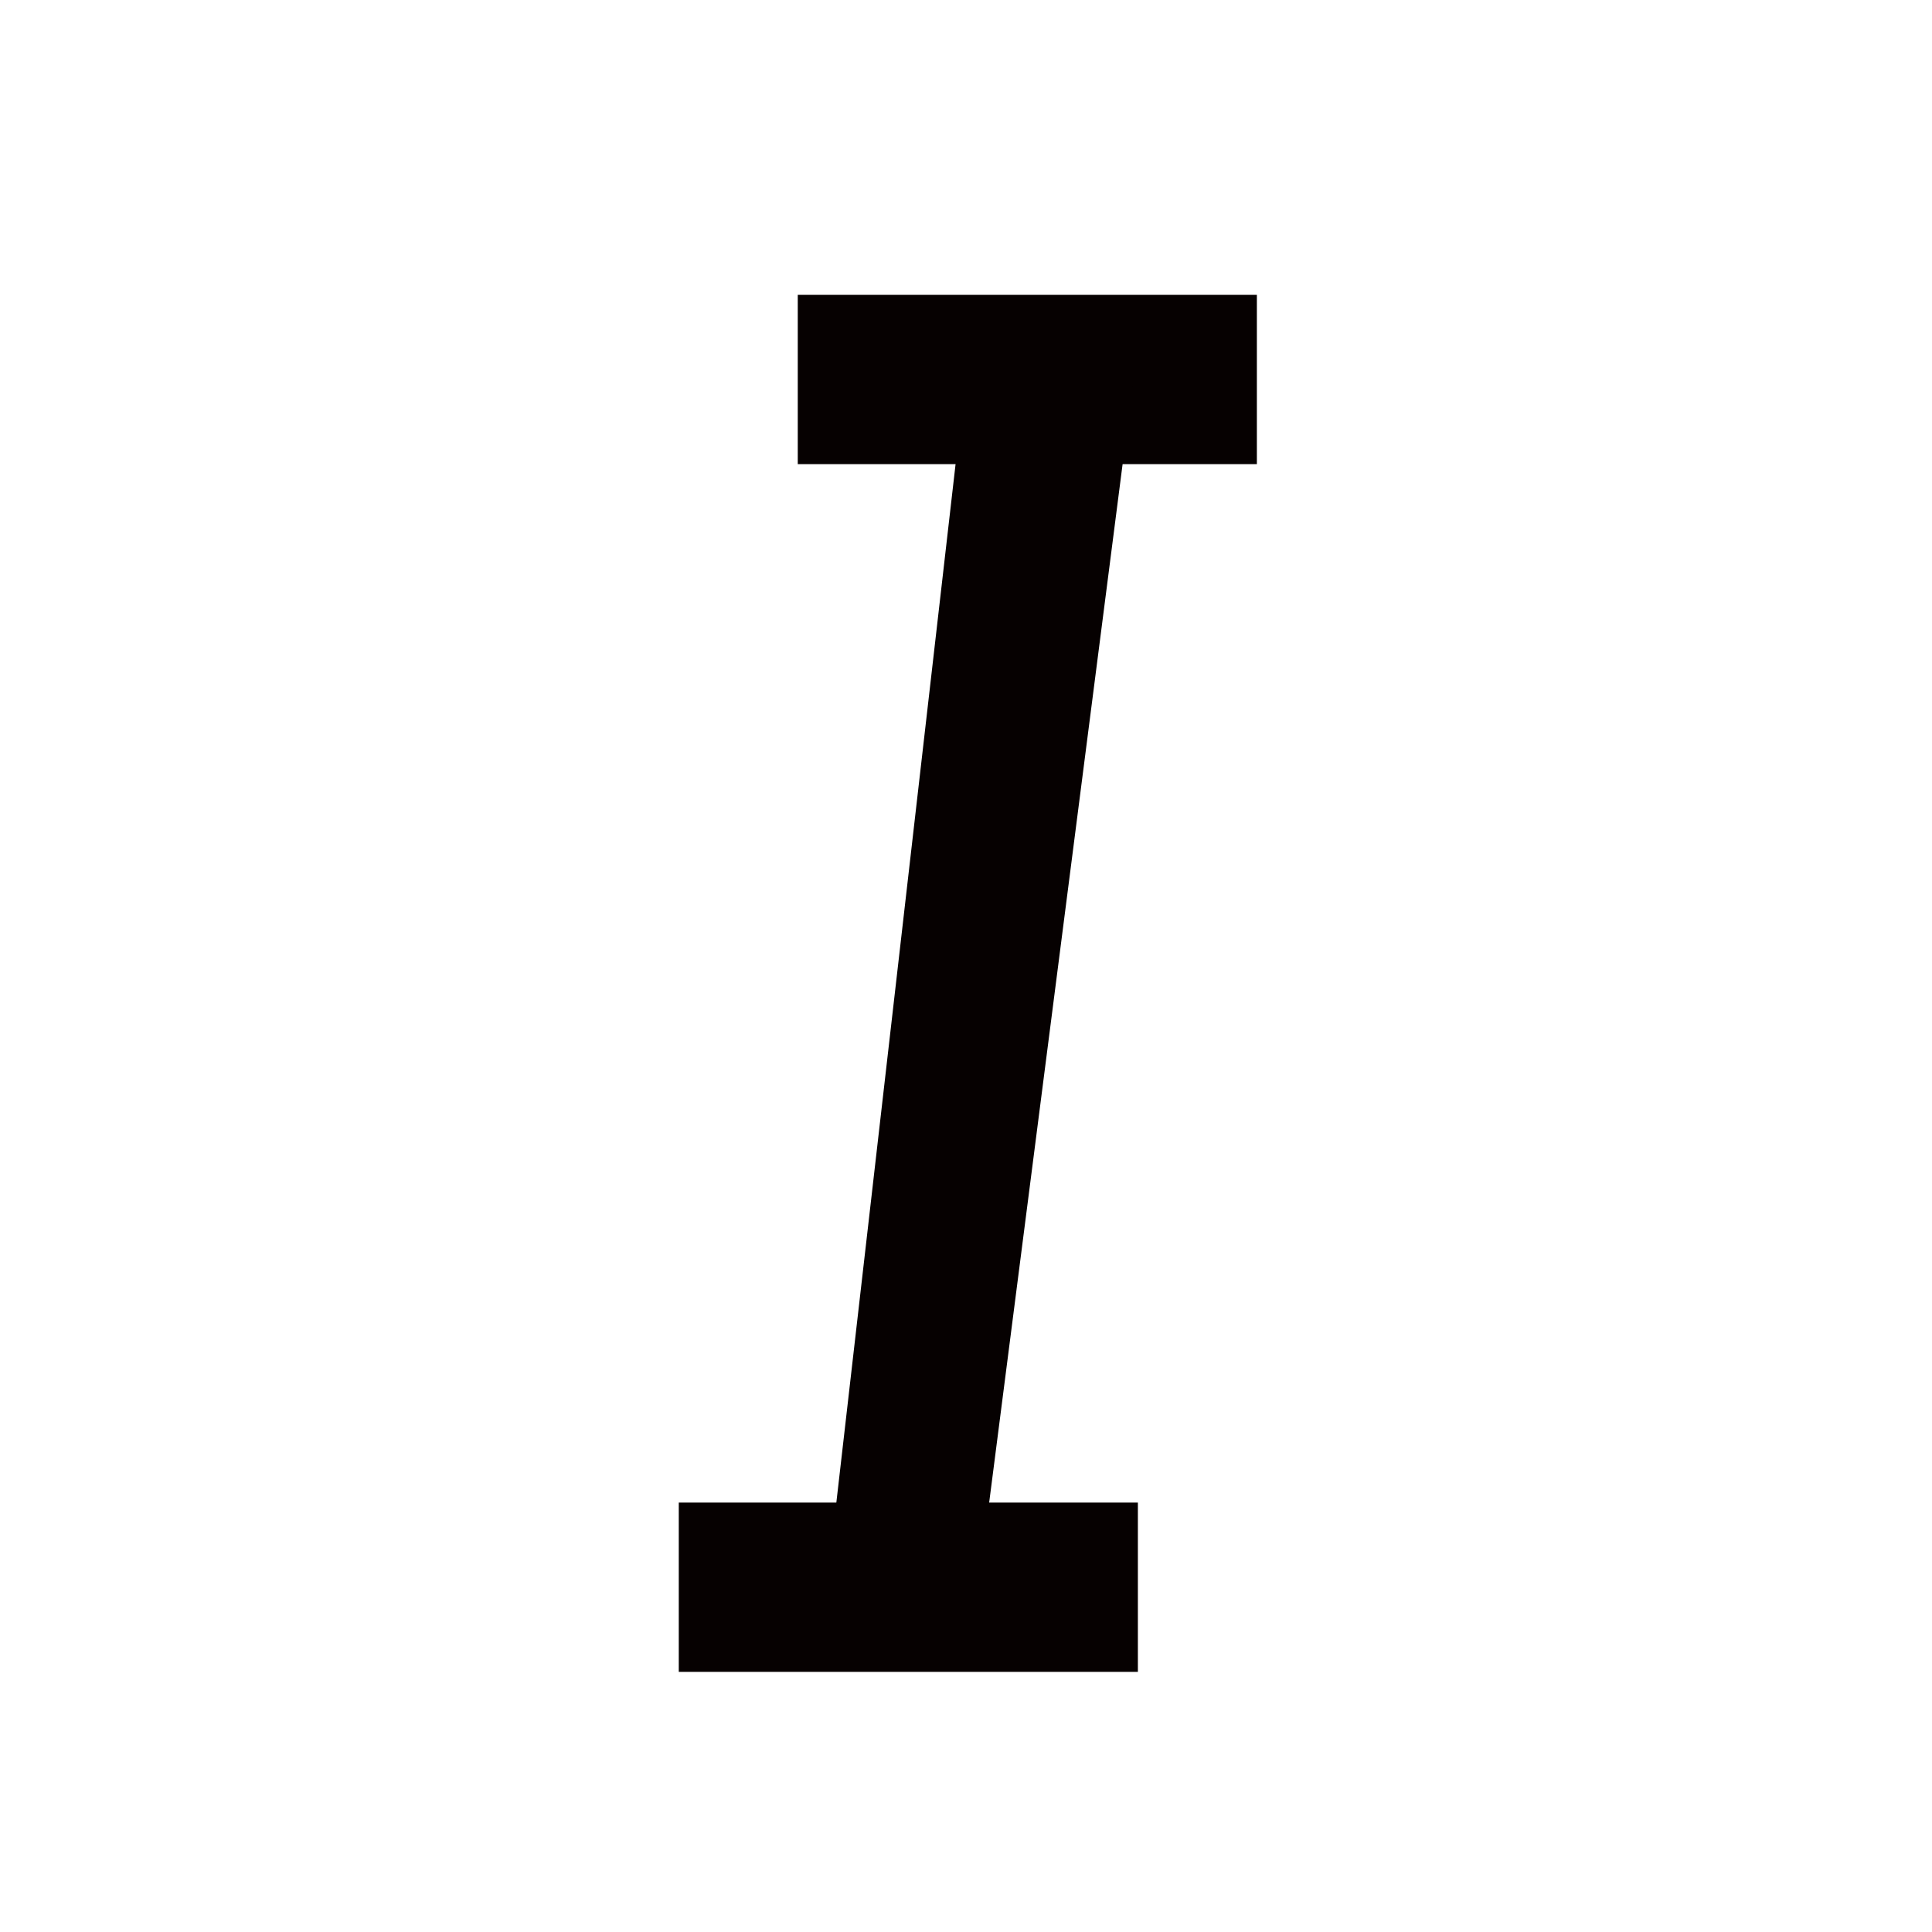 <svg t="1591155227271" class="icon" viewBox="0 0 1024 1024" version="1.1" xmlns="http://www.w3.org/2000/svg" p-id="14262" width="200" height="200"><path d="M422.829 156.277h243.336v89.729H422.829zM359.762 796.406h243.336v89.729H359.762z" fill="#060101" p-id="14263"></path><path d="M513.709 183h89.389l-84.587 658.271h-80.382" fill="#060101" p-id="14264"></path></svg>